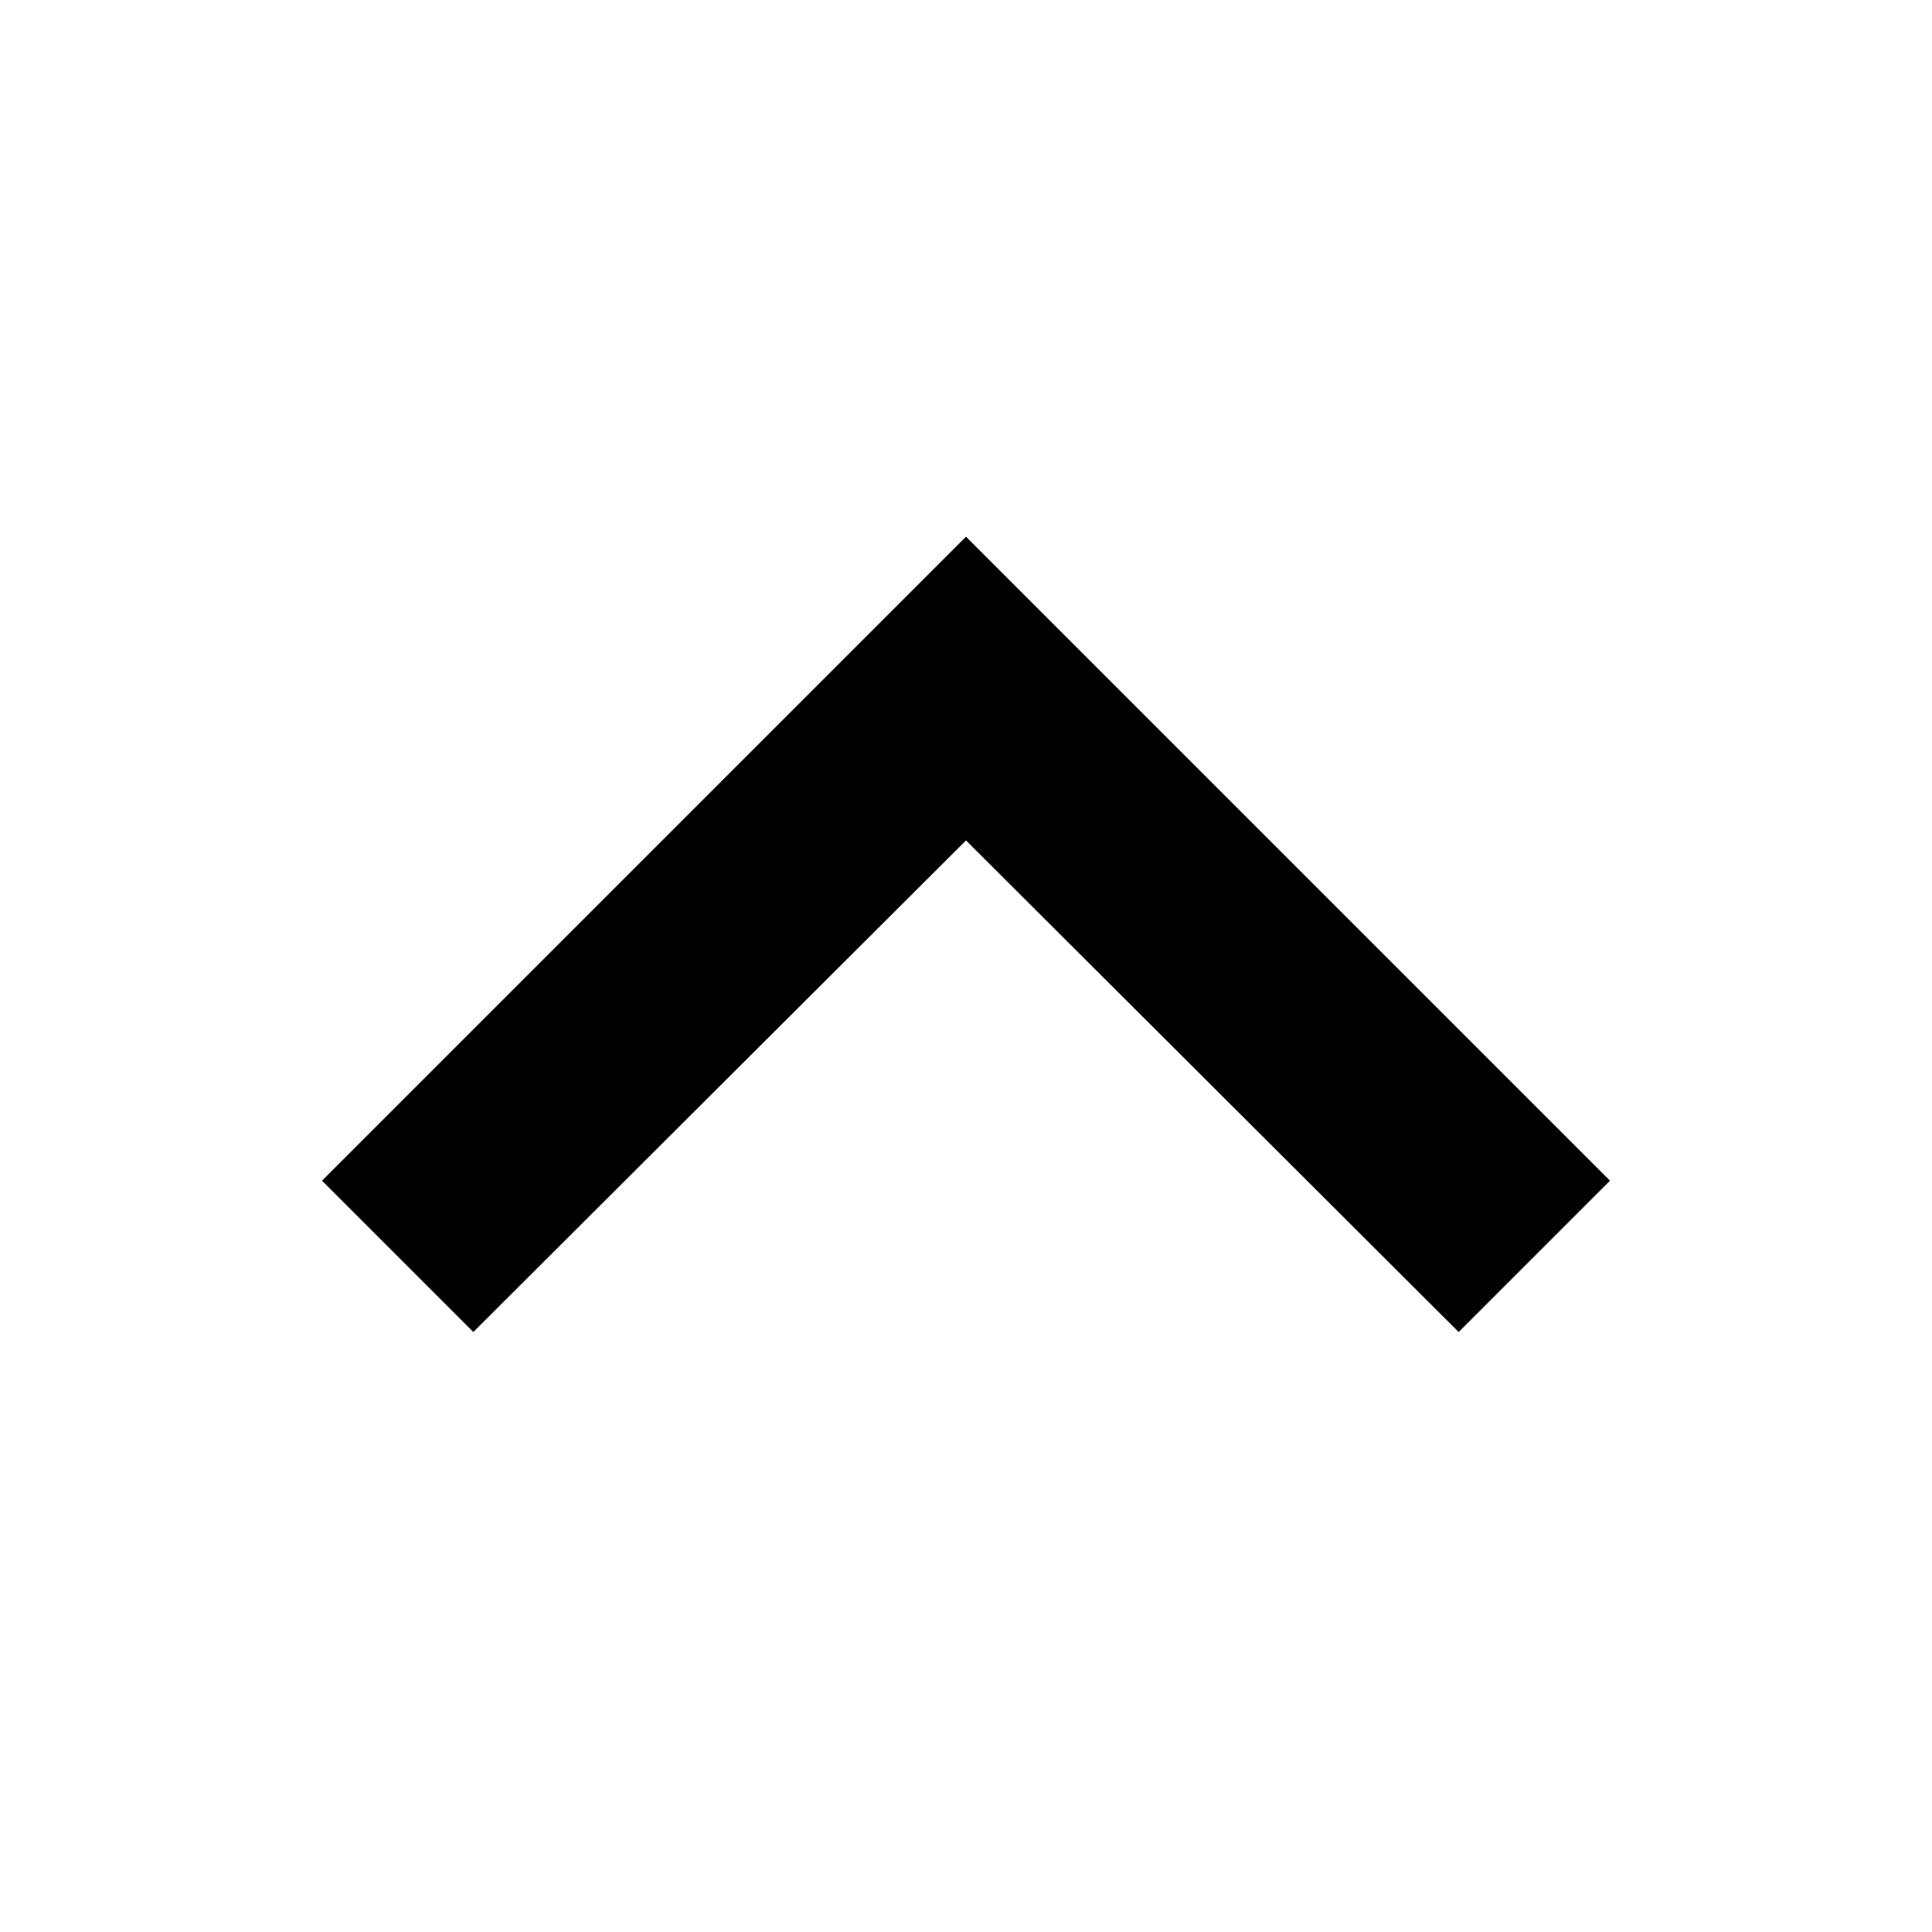 <svg xmlns="http://www.w3.org/2000/svg" viewBox="3 3 18 18" fill="black" width="18px" height="18px"><path d="M0 0h24v24H0z" fill="none"/><path d="M7.41 15.41L12 10.83l4.59 4.58L18 14l-6-6-6 6z"/></svg>